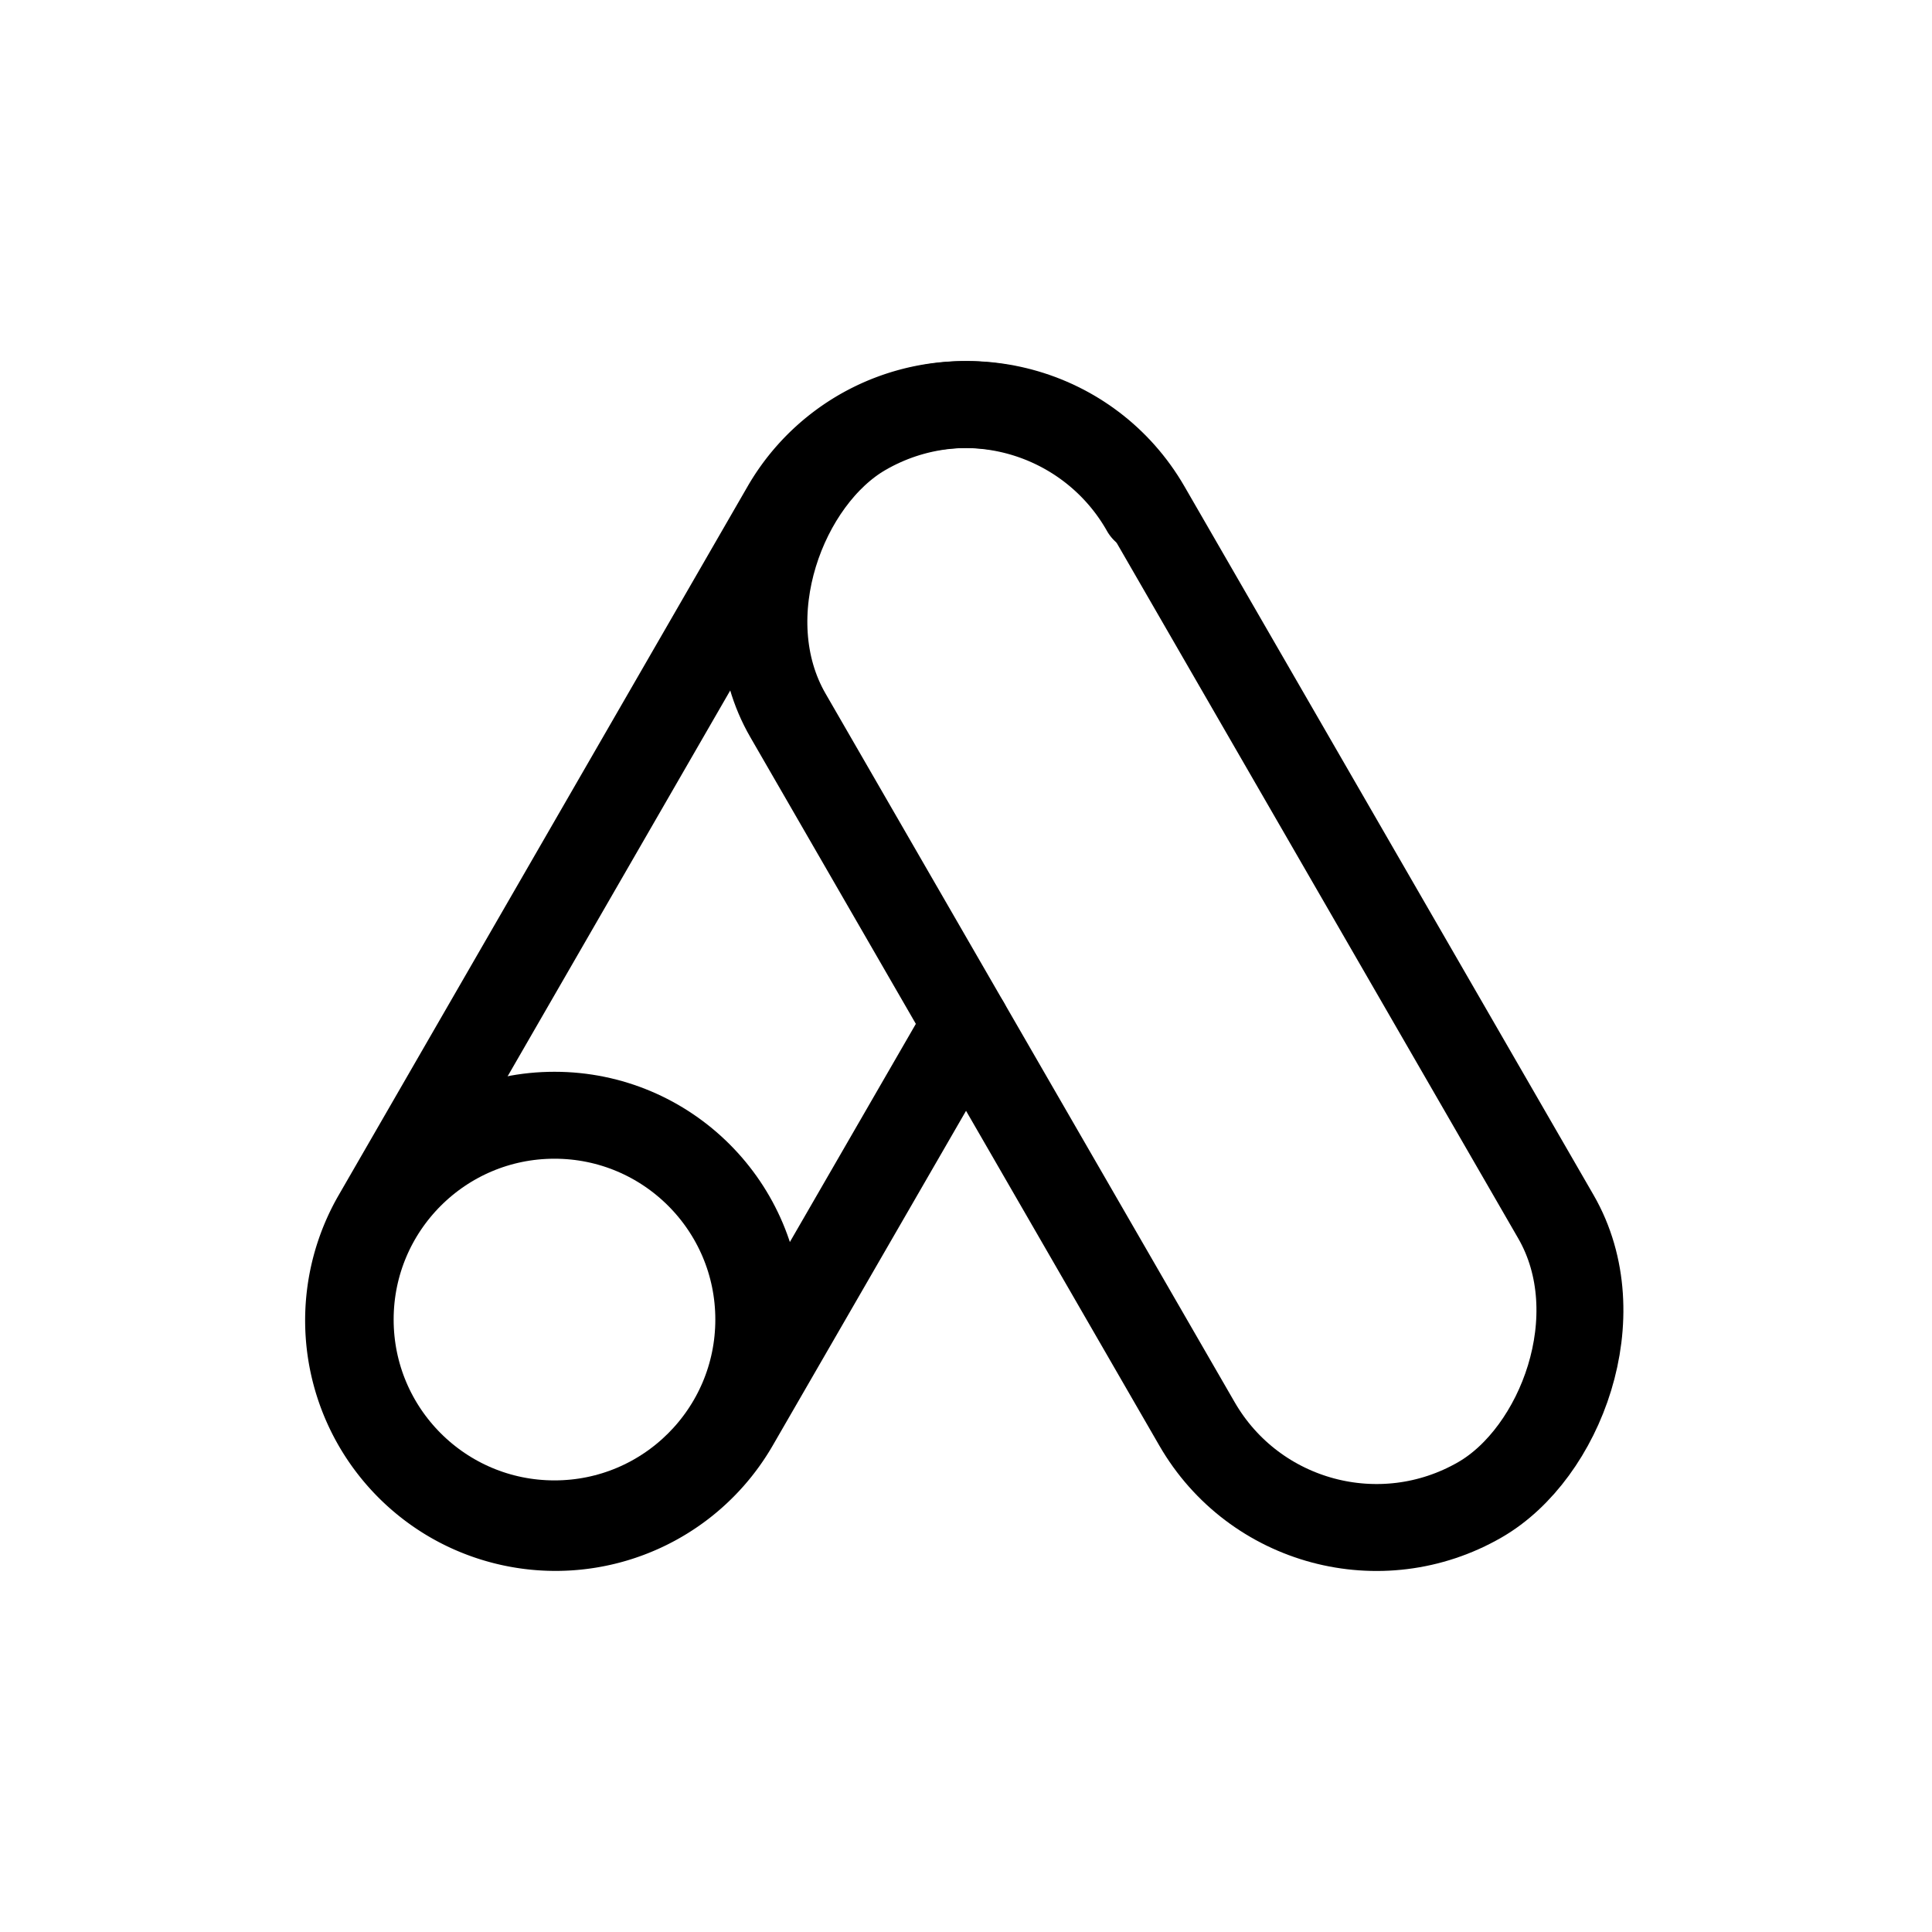 <svg id="Layer_1" data-name="Layer 1" xmlns="http://www.w3.org/2000/svg" viewBox="0 0 200 200"><defs><style>.cls-1{fill:none;stroke:#000;stroke-linecap:round;stroke-linejoin:round;stroke-width:9px;}</style></defs><rect class="cls-1" x="57.52" y="78.55" width="127.59" height="42.9" rx="21.45" transform="translate(147.26 -55.06) rotate(60)"/><path class="cls-1" d="M100,106,76.09,147.4a21.46,21.46,0,0,1-29.3,7.85h0A21.45,21.45,0,0,1,38.94,126L81.29,52.6a21.45,21.45,0,0,1,29.29-7.85h0a21.35,21.35,0,0,1,7.93,8"/><circle class="cls-1" cx="57.4" cy="136.6" r="21.15"/></svg>